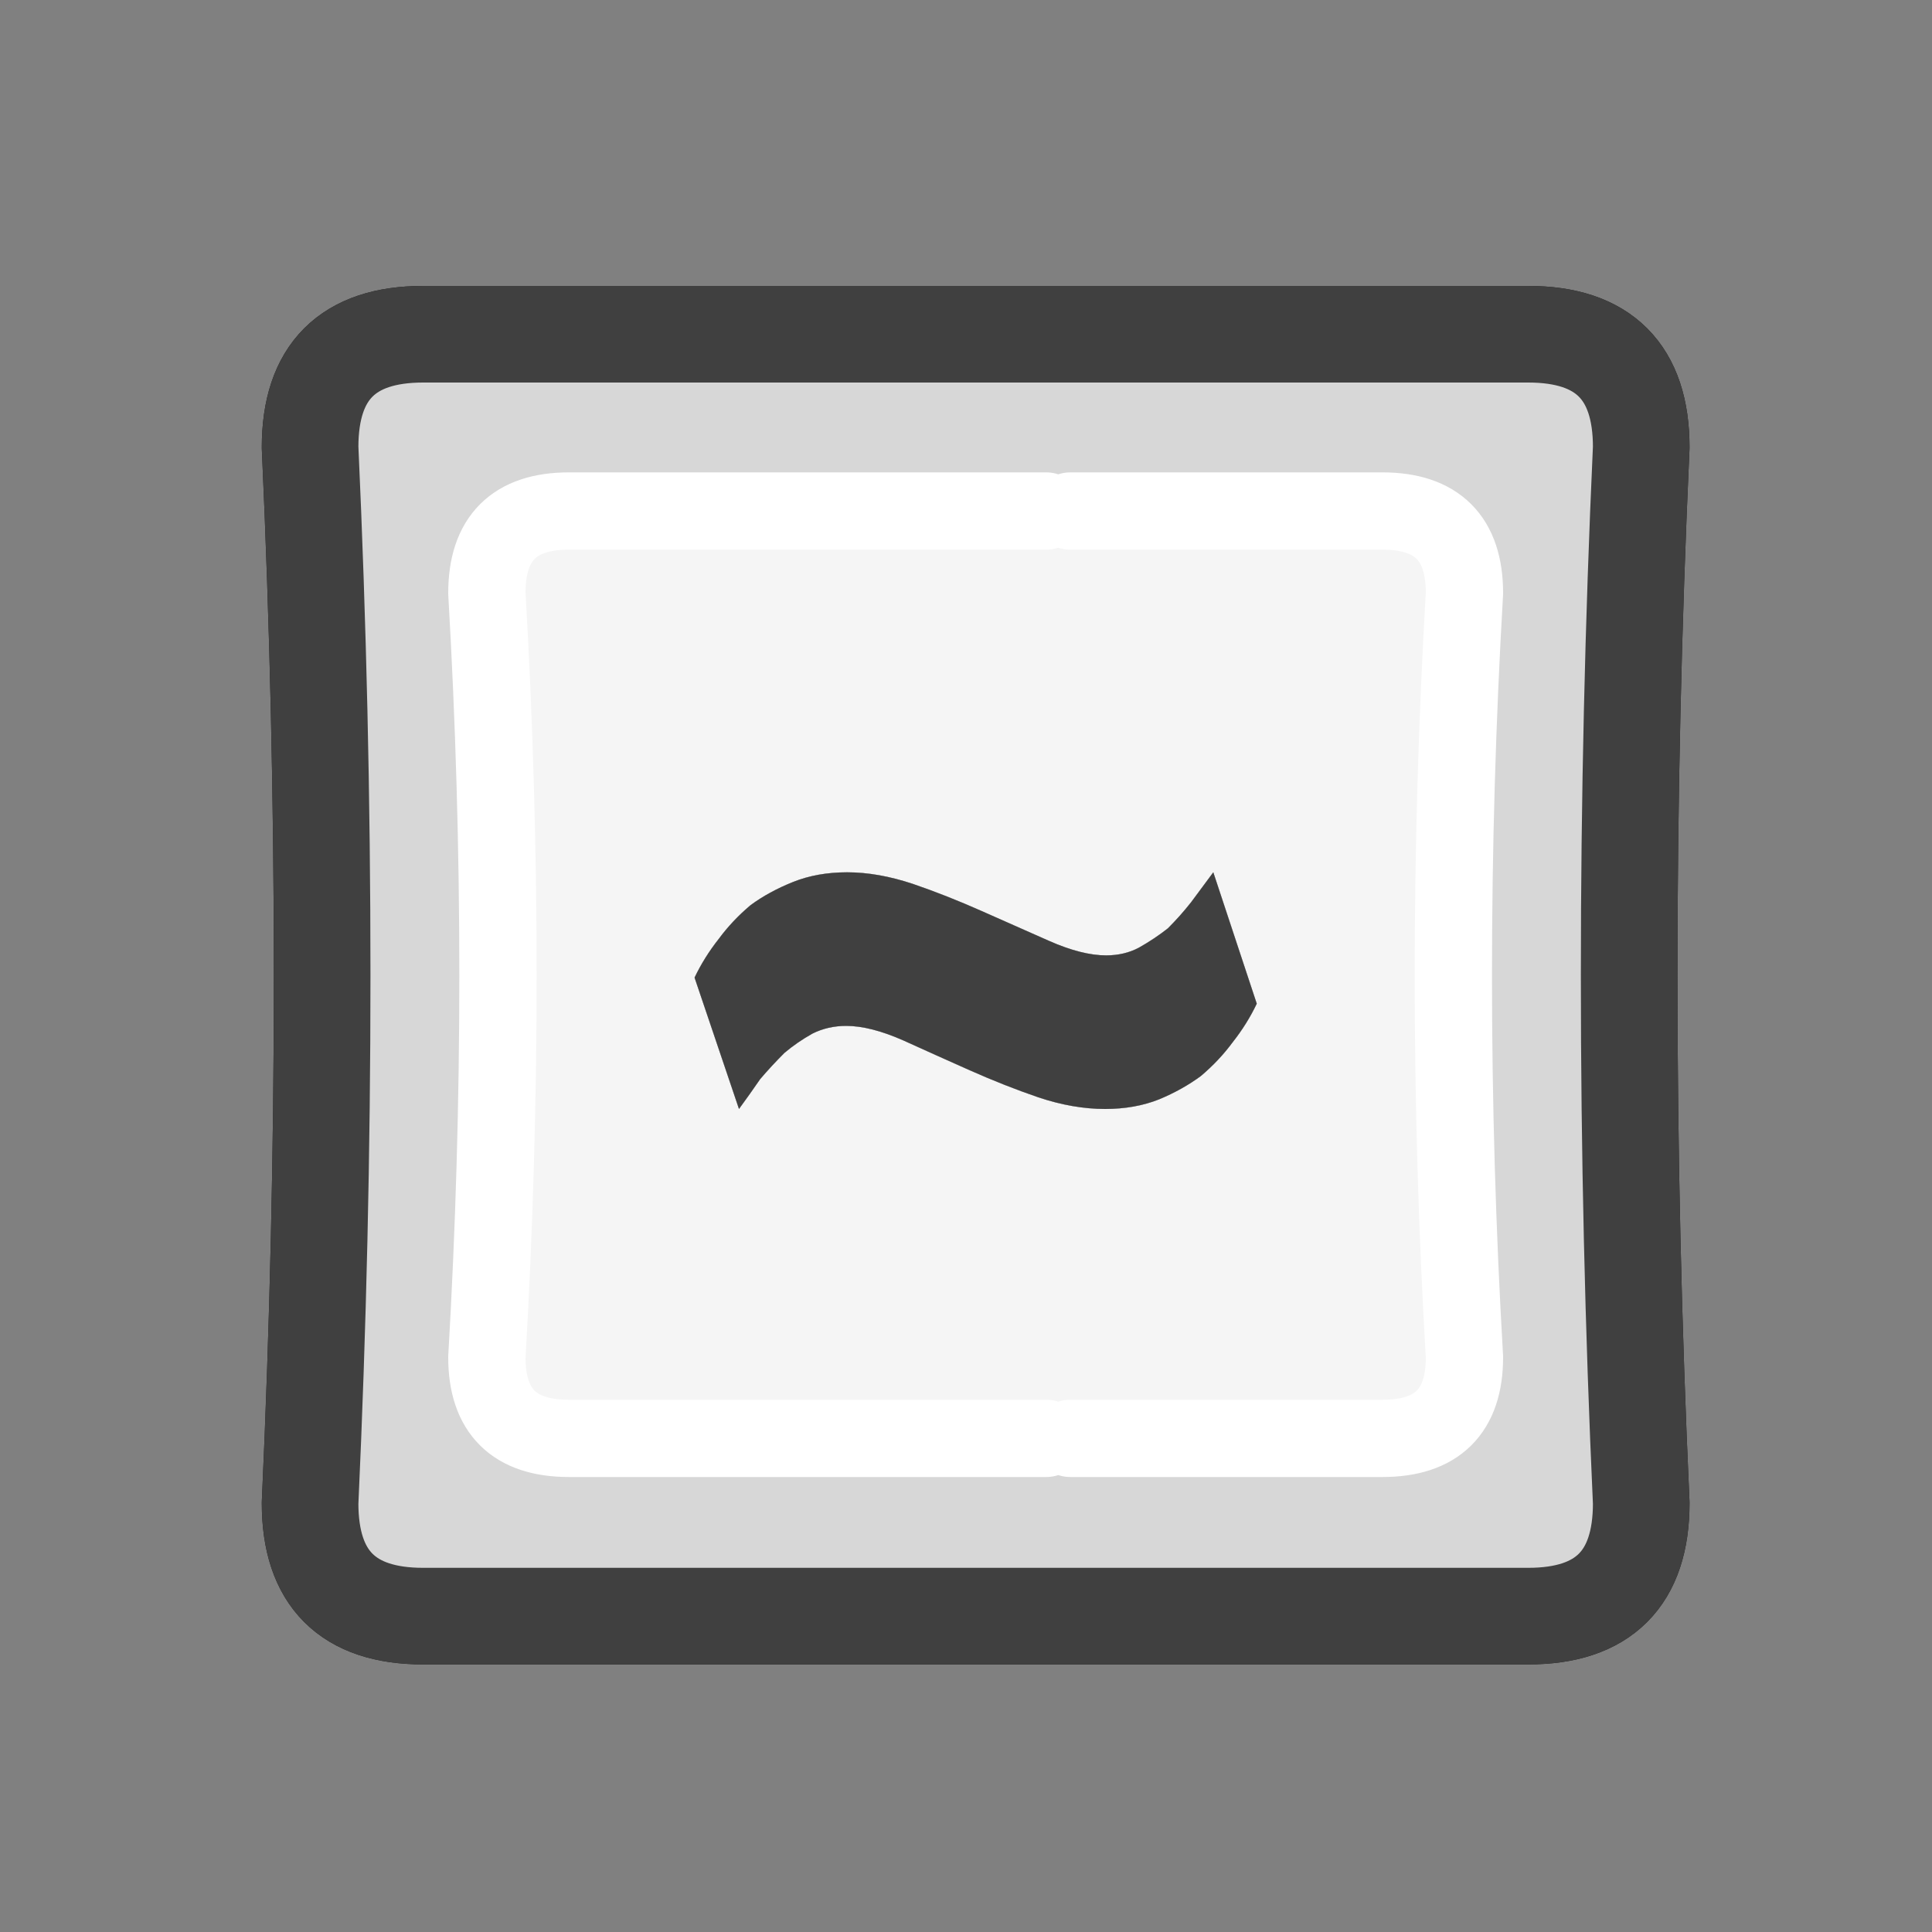 
<svg xmlns="http://www.w3.org/2000/svg" version="1.1" xmlns:xlink="http://www.w3.org/1999/xlink" preserveAspectRatio="none" x="0px" y="0px" width="100px" height="100px" viewBox="0 0 100 100">
<rect x="0" y="0" width="100" height="100" fill="#808080" stroke="none"/>
<defs>
<g id="Layer3_0_FILL">
<path fill="#353535" stroke="none" d="
M 84.95 77.8
Q 83.7 50.5 84.95 23.15 84.95 17.3 79.1 17.3
L 21.9 17.3
Q 16.05 17.3 16.05 23.15 17.3 50.5 16.05 77.8 16.05 83.65 21.9 83.65
L 79.1 83.65
Q 84.95 83.65 84.95 77.8
M 54.15 26.45
L 55.4 26.45 71.55 26.45
Q 75.8 26.45 75.8 30.7 74.65 50.5 75.8 70.25 75.8 74.45 71.55 74.45
L 55.4 74.45 54.15 74.45 29.45 74.45
Q 25.2 74.45 25.2 70.25 26.35 50.5 25.2 30.7 25.2 26.45 29.45 26.45
L 54.15 26.45 Z"/>

<path fill="#595959" stroke="none" d="
M 55.4 26.45
L 54.15 26.45 29.45 26.45
Q 25.2 26.45 25.2 30.7 26.35 50.5 25.2 70.25 25.2 74.45 29.45 74.45
L 54.15 74.45 55.4 74.45 71.55 74.45
Q 75.8 74.45 75.8 70.25 74.65 50.5 75.8 30.7 75.8 26.45 71.55 26.45
L 55.4 26.45
M 58.95 49.05
Q 59.75 48.6 60.45 48.05 61.1 47.4 61.65 46.7 62.25 45.9 62.8 45.15
L 65.05 51.95
Q 64.55 53 63.8 53.95 63.1 54.9 62.15 55.7 61.2 56.4 60 56.9 58.75 57.4 57.2 57.4 55.55 57.4 53.75 56.8 52 56.2 50.2 55.4 48.4 54.6 46.75 53.85 45.05 53.1 43.8 53.1 42.85 53.1 42.05 53.5 41.25 53.95 40.6 54.5 39.95 55.15 39.35 55.85 38.8 56.65 38.25 57.4
L 35.95 50.6
Q 36.45 49.55 37.2 48.6 37.9 47.65 38.85 46.85 39.8 46.15 41.05 45.65 42.3 45.15 43.85 45.15 45.45 45.15 47.25 45.75 49 46.35 50.8 47.15 52.6 47.95 54.3 48.7 56 49.45 57.25 49.45 58.2 49.45 58.95 49.05 Z"/>

<path fill="#CDCDCD" stroke="none" d="
M 60.45 48.05
Q 59.75 48.6 58.95 49.05 58.2 49.45 57.25 49.45 56 49.45 54.3 48.7 52.6 47.95 50.8 47.15 49 46.35 47.25 45.75 45.45 45.15 43.85 45.15 42.3 45.15 41.05 45.65 39.8 46.15 38.85 46.85 37.9 47.65 37.2 48.6 36.45 49.55 35.95 50.6
L 38.25 57.4
Q 38.8 56.65 39.35 55.85 39.95 55.15 40.6 54.5 41.25 53.95 42.05 53.5 42.85 53.1 43.8 53.1 45.05 53.1 46.75 53.85 48.4 54.6 50.2 55.4 52 56.2 53.75 56.8 55.55 57.4 57.2 57.4 58.75 57.4 60 56.9 61.2 56.4 62.15 55.7 63.1 54.9 63.8 53.95 64.55 53 65.05 51.95
L 62.8 45.15
Q 62.25 45.9 61.65 46.7 61.1 47.4 60.45 48.05 Z"/>
</g>

<g id="Layer2_0_FILL">
<path fill="#D7D7D7" stroke="none" d="
M 84.95 77.8
Q 83.7 50.5 84.95 23.15 84.95 17.3 79.1 17.3
L 21.9 17.3
Q 16.05 17.3 16.05 23.15 17.3 50.5 16.05 77.8 16.05 83.65 21.9 83.65
L 79.1 83.65
Q 84.95 83.65 84.95 77.8
M 54.15 26.45
L 55.4 26.45 71.55 26.45
Q 75.8 26.45 75.8 30.7 74.65 50.5 75.8 70.25 75.8 74.45 71.55 74.45
L 55.4 74.45 54.15 74.45 29.45 74.45
Q 25.2 74.45 25.2 70.25 26.35 50.5 25.2 30.7 25.2 26.45 29.45 26.45
L 54.15 26.45 Z"/>

<path fill="#F5F5F5" stroke="none" d="
M 55.4 26.45
L 54.15 26.45 29.45 26.45
Q 25.2 26.45 25.2 30.7 26.35 50.5 25.2 70.25 25.2 74.45 29.45 74.45
L 54.15 74.45 55.4 74.45 71.55 74.45
Q 75.8 74.45 75.8 70.25 74.65 50.5 75.8 30.7 75.8 26.45 71.55 26.45
L 55.4 26.45
M 58.95 49.05
Q 59.75 48.6 60.45 48.05 61.1 47.4 61.65 46.7 62.25 45.9 62.8 45.15
L 65.05 51.95
Q 64.55 53 63.8 53.95 63.1 54.9 62.15 55.7 61.2 56.4 60 56.9 58.75 57.4 57.2 57.4 55.55 57.4 53.75 56.8 52 56.2 50.2 55.4 48.4 54.6 46.75 53.85 45.05 53.1 43.8 53.1 42.85 53.1 42.05 53.5 41.25 53.95 40.6 54.5 39.95 55.15 39.35 55.85 38.8 56.65 38.25 57.4
L 35.95 50.6
Q 36.45 49.55 37.2 48.6 37.9 47.65 38.85 46.85 39.8 46.15 41.05 45.65 42.3 45.15 43.85 45.15 45.45 45.15 47.25 45.75 49 46.35 50.8 47.15 52.6 47.95 54.3 48.7 56 49.45 57.25 49.45 58.2 49.45 58.95 49.05 Z"/>

<path fill="#404040" stroke="none" d="
M 60.45 48.05
Q 59.75 48.6 58.95 49.05 58.2 49.45 57.25 49.45 56 49.45 54.3 48.7 52.6 47.95 50.8 47.15 49 46.35 47.25 45.75 45.45 45.15 43.85 45.15 42.3 45.15 41.05 45.65 39.8 46.15 38.85 46.85 37.9 47.65 37.2 48.6 36.45 49.55 35.95 50.6
L 38.25 57.4
Q 38.8 56.65 39.35 55.85 39.95 55.15 40.6 54.5 41.25 53.95 42.05 53.5 42.85 53.1 43.8 53.1 45.05 53.1 46.75 53.85 48.4 54.6 50.2 55.4 52 56.2 53.75 56.8 55.55 57.4 57.2 57.4 58.75 57.4 60 56.9 61.2 56.4 62.15 55.7 63.1 54.9 63.8 53.95 64.55 53 65.05 51.95
L 62.8 45.15
Q 62.25 45.9 61.65 46.7 61.1 47.4 60.45 48.05 Z"/>
</g>

<path id="Layer3_0_1_STROKES" stroke="#1D1D1D" stroke-width="5" stroke-linejoin="round" stroke-linecap="round" fill="none" d="
M 84.95 23.15
Q 83.7 50.5 84.95 77.8 84.95 83.65 79.1 83.65
L 21.9 83.65
Q 16.05 83.65 16.05 77.8 17.3 50.5 16.05 23.15 16.05 17.3 21.9 17.3
L 79.1 17.3
Q 84.95 17.3 84.95 23.15 Z"/>

<path id="Layer3_0_2_STROKES" stroke="#696969" stroke-width="4" stroke-linejoin="round" stroke-linecap="round" fill="none" d="
M 54.15 26.45
L 29.45 26.45
Q 25.2 26.45 25.2 30.7 26.35 50.5 25.2 70.25 25.2 74.45 29.45 74.45
L 54.15 74.45
M 55.4 74.45
L 71.55 74.45
Q 75.8 74.45 75.8 70.25 74.65 50.5 75.8 30.7 75.8 26.45 71.55 26.45
L 55.4 26.45"/>

<path id="Layer2_0_1_STROKES" stroke="#404040" stroke-width="5" stroke-linejoin="round" stroke-linecap="round" fill="none" d="
M 84.95 23.15
Q 83.7 50.5 84.95 77.8 84.95 83.65 79.1 83.65
L 21.9 83.65
Q 16.05 83.65 16.05 77.8 17.3 50.5 16.05 23.15 16.05 17.3 21.9 17.3
L 79.1 17.3
Q 84.95 17.3 84.95 23.15 Z"/>

<path id="Layer2_0_2_STROKES" stroke="#FFFFFF" stroke-width="4" stroke-linejoin="round" stroke-linecap="round" fill="none" d="
M 54.15 26.45
L 29.45 26.45
Q 25.2 26.45 25.2 30.7 26.35 50.5 25.2 70.25 25.2 74.45 29.45 74.45
L 54.15 74.45
M 55.4 74.45
L 71.55 74.45
Q 75.8 74.45 75.8 70.25 74.65 50.5 75.8 30.7 75.8 26.45 71.55 26.45
L 55.4 26.45"/>
</defs>

<g transform="matrix( 1, 0, 0, 1, 0,0) ">
<use xlink:href="#Layer3_0_FILL"/>

<use xlink:href="#Layer3_0_1_STROKES"/>

<use xlink:href="#Layer3_0_2_STROKES"/>
</g>

<g transform="matrix( 1, 0, 0, 1, 0,0) ">
<use xlink:href="#Layer2_0_FILL"/>

<use xlink:href="#Layer2_0_1_STROKES"/>

<use xlink:href="#Layer2_0_2_STROKES"/>
</g>
</svg>
